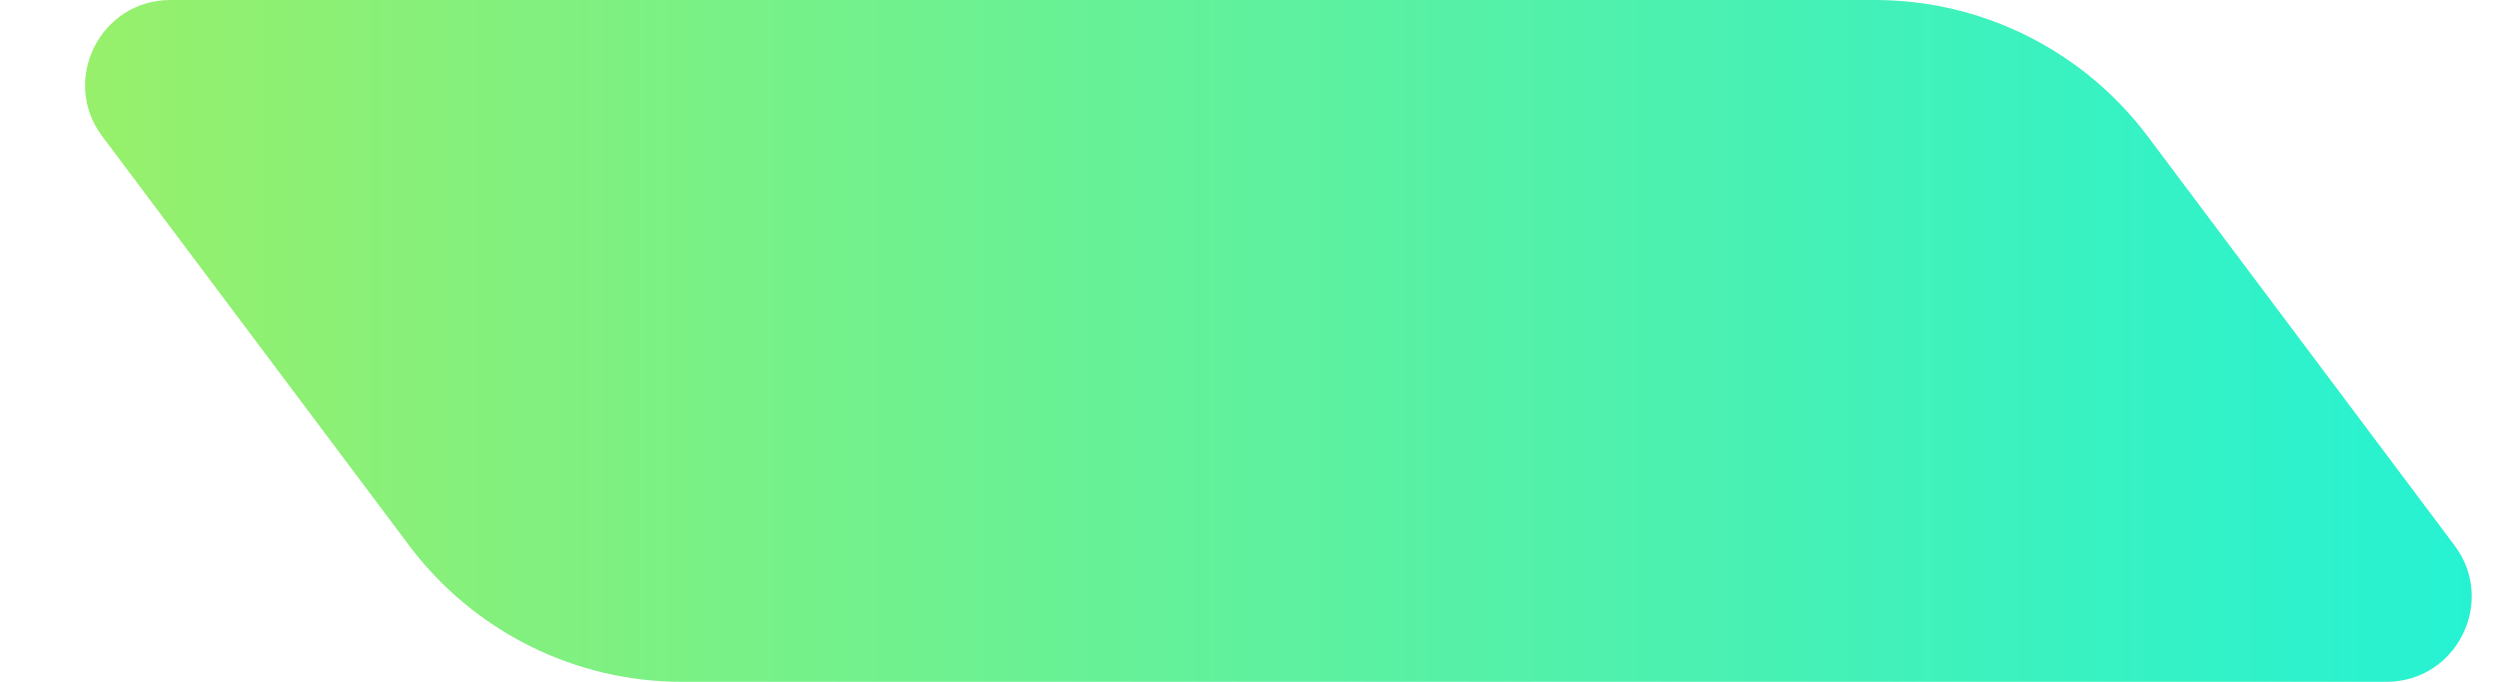 <svg width="22" height="6" viewBox="0 0 22 6" fill="none" xmlns="http://www.w3.org/2000/svg">
<path d="M0.9 1.2C0.529 0.706 0.882 0 1.5 0H16.5C17.444 0 18.333 0.445 18.9 1.2L21.6 4.8C21.971 5.294 21.618 6 21 6H6C5.056 6 4.167 5.555 3.6 4.8L0.9 1.2Z" fill="url(#paint0_linear_1_354)"/>
<defs>
<linearGradient id="paint0_linear_1_354" x1="0" y1="3" x2="22.5" y2="3" gradientUnits="userSpaceOnUse">
<stop stop-color="#9BF067"/>
<stop offset="1" stop-color="#22F2D6"/>
</linearGradient>
</defs>
</svg>

